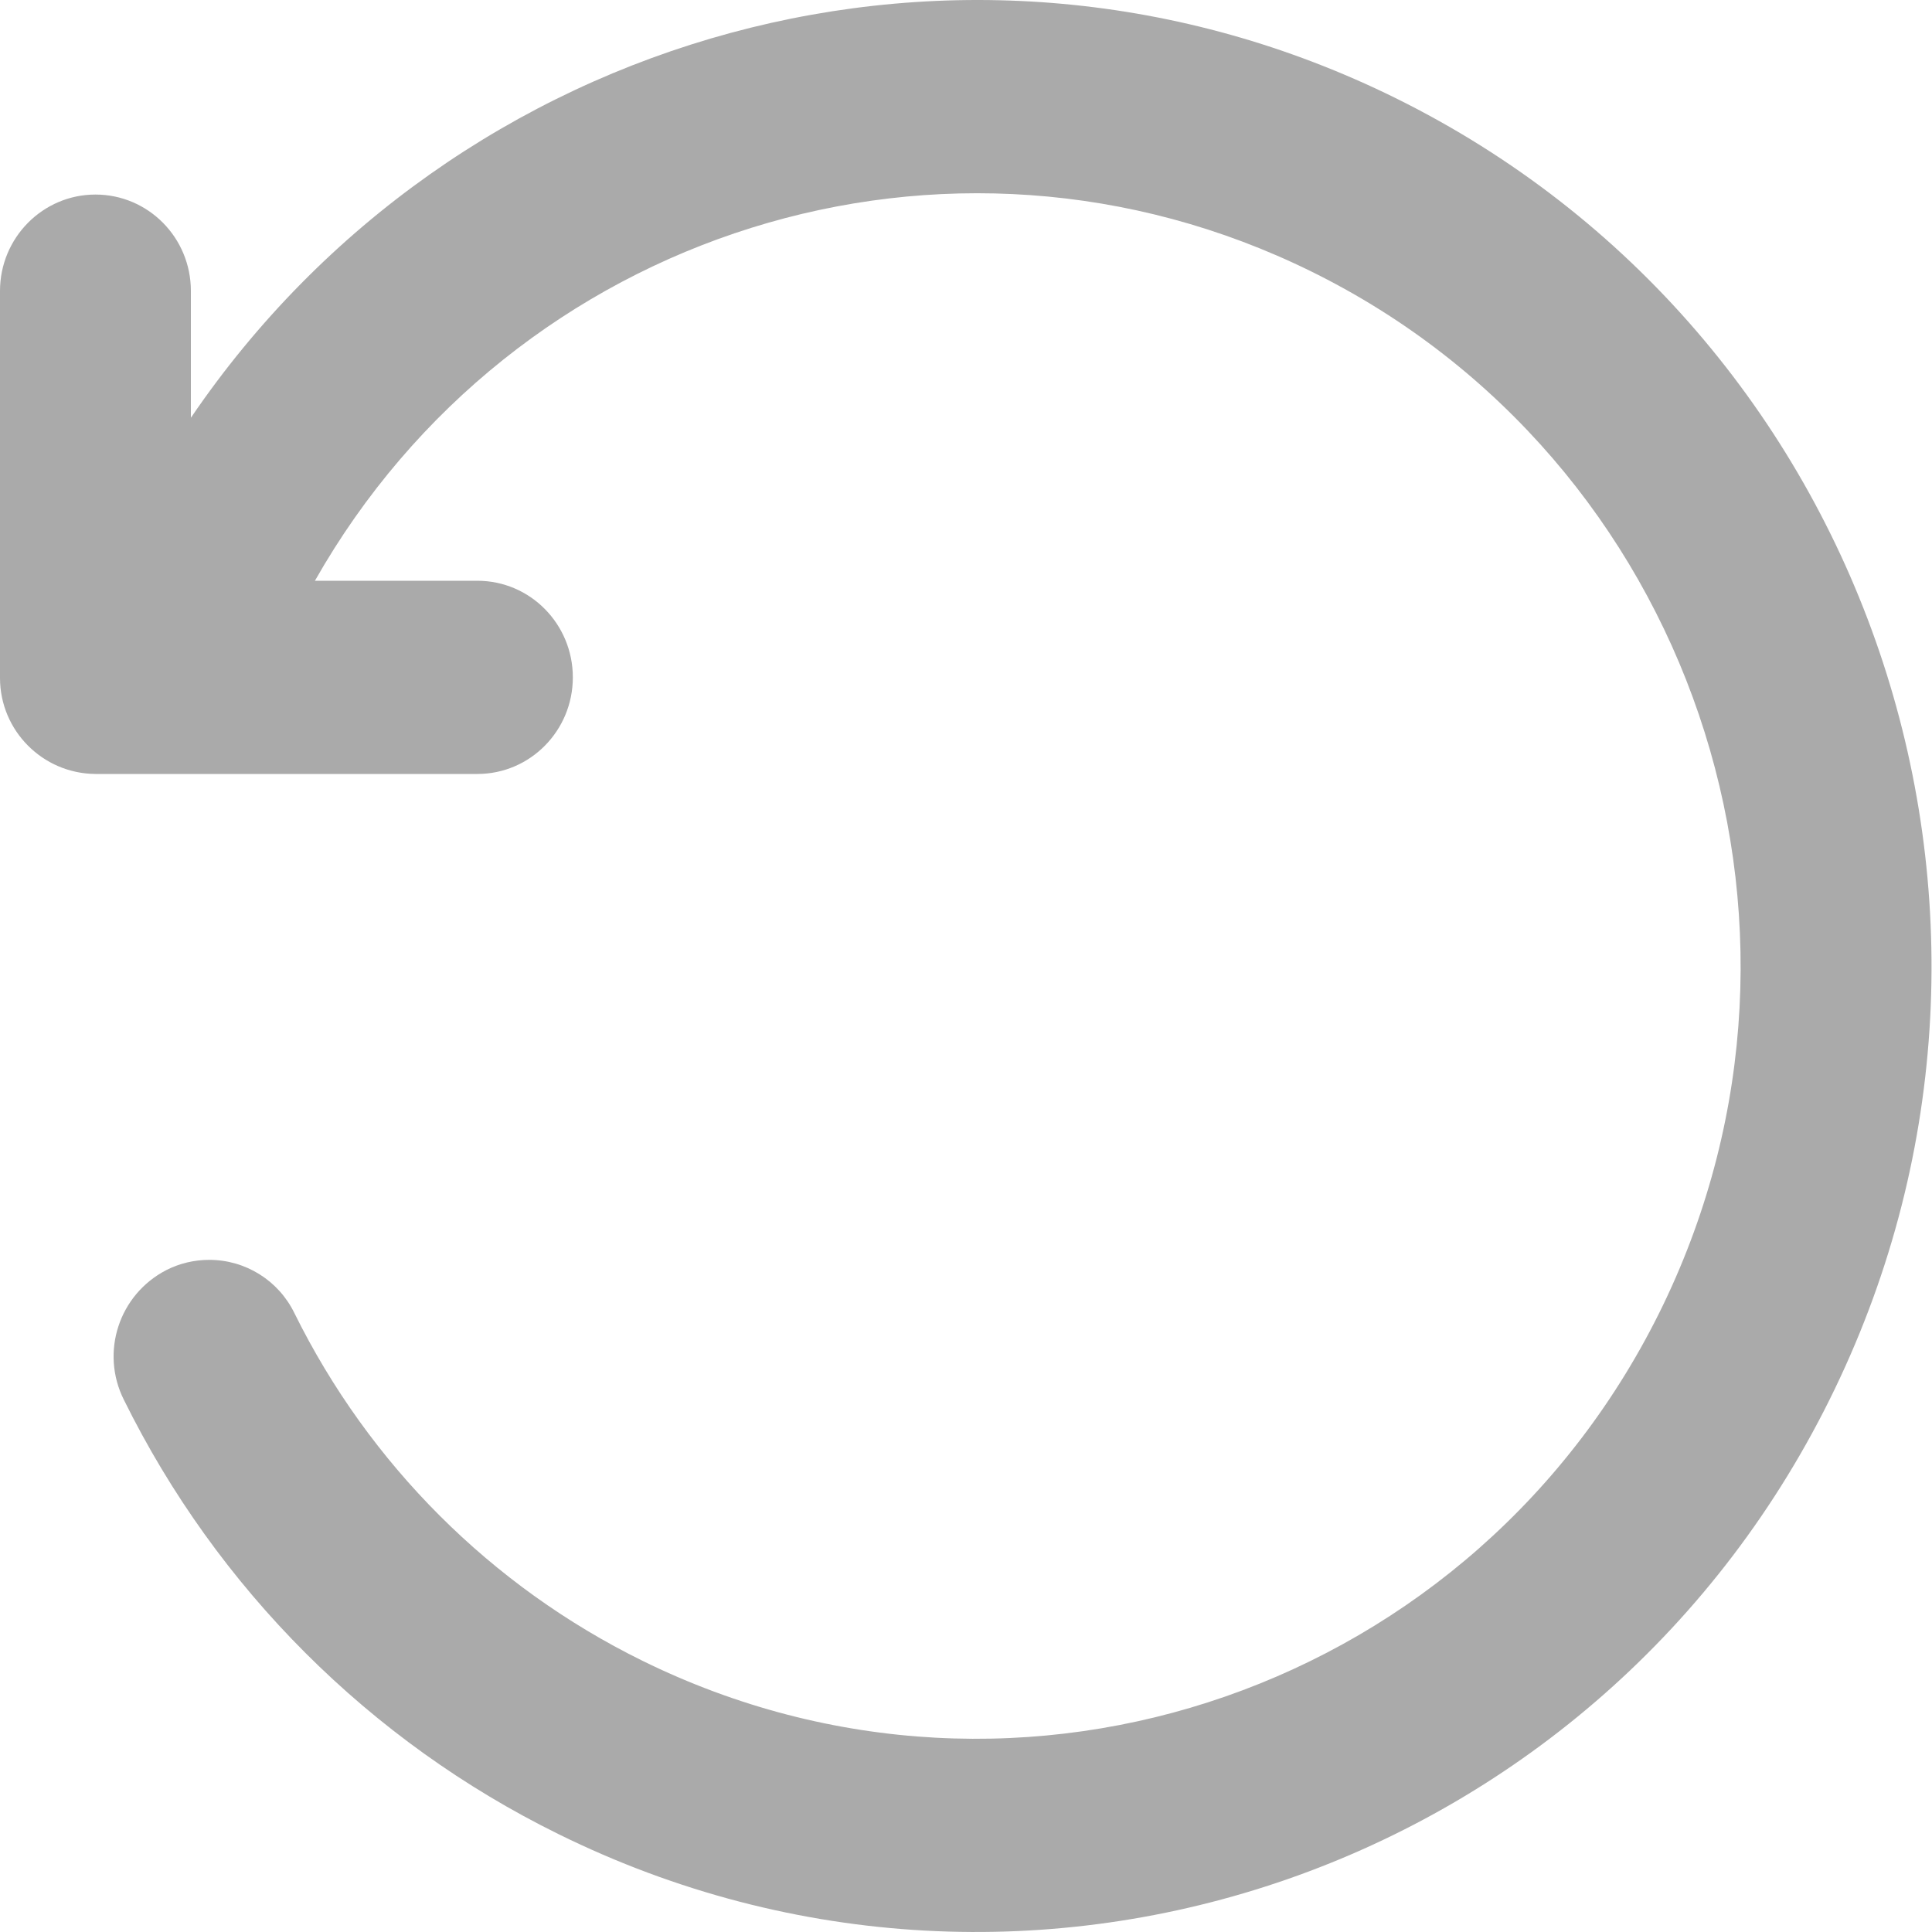 ﻿<?xml version="1.0" encoding="utf-8"?>
<svg version="1.1" xmlns:xlink="http://www.w3.org/1999/xlink" width="10px" height="10px" xmlns="http://www.w3.org/2000/svg">
  <defs>
    <pattern id="BGPattern" patternUnits="userSpaceOnUse" alignment="0 0" imageRepeat="None" />
    <mask fill="white" id="Clip630">
      <path d="M 0.989 2.161  C 2.352 0.157  4.995 -0.592  7.222 0.507  C 9.674 1.717  10.693 4.71  9.496 7.191  C 8.3 9.673  5.342 10.703  2.89 9.493  C 1.913 9.012  1.123 8.221  0.641 7.245  C 0.518 6.999  0.616 6.7  0.861 6.574  C 0.929 6.539  1.006 6.521  1.083 6.521  C 1.271 6.521  1.442 6.628  1.524 6.797  C 1.91 7.578  2.542 8.21  3.323 8.595  C 5.285 9.562  7.652 8.738  8.609 6.753  C 9.565 4.769  8.751 2.374  6.789 1.406  C 4.908 0.478  2.656 1.196  1.63 3.006  L 2.471 3.006  C 2.744 3.006  2.965 3.23  2.965 3.506  C 2.965 3.782  2.744 4.006  2.471 4.006  L 0.494 4.006  C 0.221 4.004  0 3.782  0 3.509  C 0 3.508  0 3.507  0 3.506  L 0 1.506  C 0 1.23  0.222 1.007  0.494 1.007  C 0.767 1.007  0.988 1.23  0.988 1.506  L 0.988 2.161  Z " fill-rule="evenodd" />
    </mask>
  </defs>
  <g transform="matrix(1 0 0 1 -510 -416 )">
    <path d="M 0.989 2.161  C 2.352 0.157  4.995 -0.592  7.222 0.507  C 9.674 1.717  10.693 4.71  9.496 7.191  C 8.3 9.673  5.342 10.703  2.89 9.493  C 1.913 9.012  1.123 8.221  0.641 7.245  C 0.518 6.999  0.616 6.7  0.861 6.574  C 0.929 6.539  1.006 6.521  1.083 6.521  C 1.271 6.521  1.442 6.628  1.524 6.797  C 1.91 7.578  2.542 8.21  3.323 8.595  C 5.285 9.562  7.652 8.738  8.609 6.753  C 9.565 4.769  8.751 2.374  6.789 1.406  C 4.908 0.478  2.656 1.196  1.63 3.006  L 2.471 3.006  C 2.744 3.006  2.965 3.23  2.965 3.506  C 2.965 3.782  2.744 4.006  2.471 4.006  L 0.494 4.006  C 0.221 4.004  0 3.782  0 3.509  C 0 3.508  0 3.507  0 3.506  L 0 1.506  C 0 1.23  0.222 1.007  0.494 1.007  C 0.767 1.007  0.988 1.23  0.988 1.506  L 0.988 2.161  Z " fill-rule="nonzero" fill="rgba(170, 170, 170, 1)" stroke="none" transform="matrix(1 0 0 1 510 416 )" class="fill" />
    <path d="M 0.989 2.161  C 2.352 0.157  4.995 -0.592  7.222 0.507  C 9.674 1.717  10.693 4.71  9.496 7.191  C 8.3 9.673  5.342 10.703  2.89 9.493  C 1.913 9.012  1.123 8.221  0.641 7.245  C 0.518 6.999  0.616 6.7  0.861 6.574  C 0.929 6.539  1.006 6.521  1.083 6.521  C 1.271 6.521  1.442 6.628  1.524 6.797  C 1.91 7.578  2.542 8.21  3.323 8.595  C 5.285 9.562  7.652 8.738  8.609 6.753  C 9.565 4.769  8.751 2.374  6.789 1.406  C 4.908 0.478  2.656 1.196  1.63 3.006  L 2.471 3.006  C 2.744 3.006  2.965 3.23  2.965 3.506  C 2.965 3.782  2.744 4.006  2.471 4.006  L 0.494 4.006  C 0.221 4.004  0 3.782  0 3.509  C 0 3.508  0 3.507  0 3.506  L 0 1.506  C 0 1.23  0.222 1.007  0.494 1.007  C 0.767 1.007  0.988 1.23  0.988 1.506  L 0.988 2.161  Z " stroke-width="0" stroke-dasharray="0" stroke="rgba(255, 255, 255, 0)" fill="none" transform="matrix(1 0 0 1 510 416 )" class="stroke" mask="url(#Clip630)" />
  </g>
</svg>
